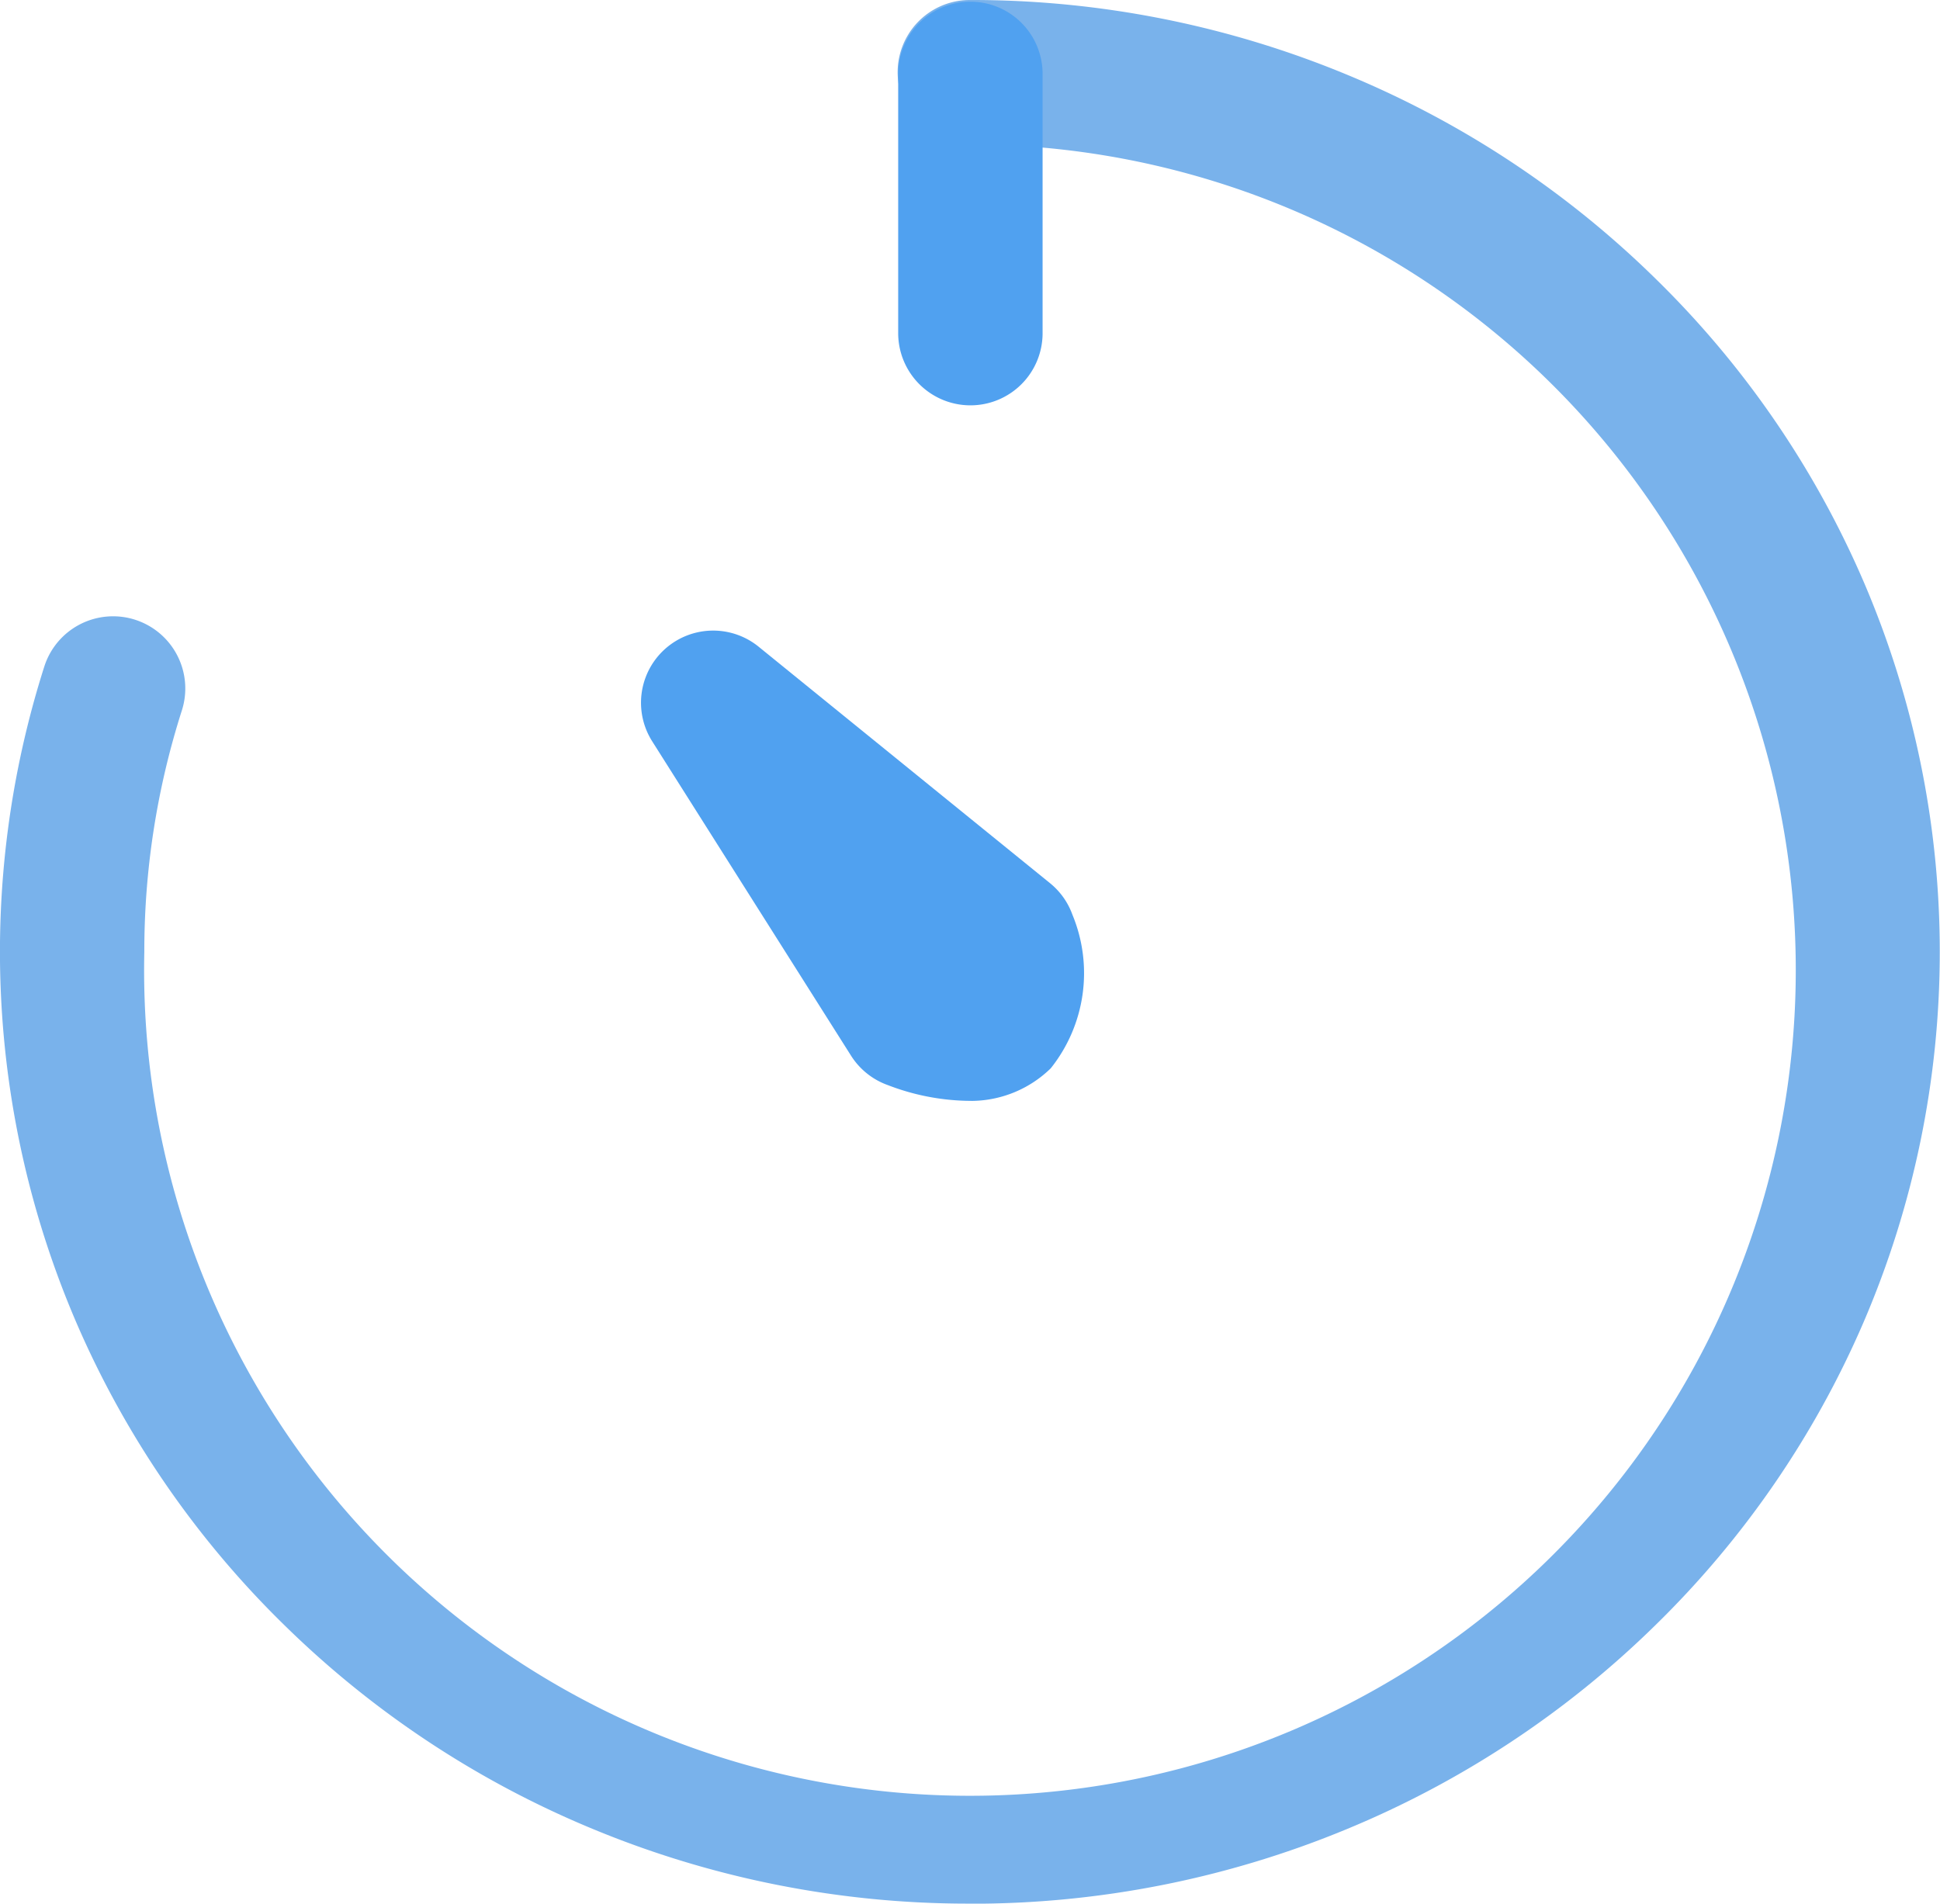 <svg xmlns="http://www.w3.org/2000/svg" width="20.003" height="19.631" viewBox="0 0 20.003 19.631">
  <defs>
    <style>
      .cls-1 {
        fill: #79b2eb;
      }

      .cls-2 {
        fill: #50a1f0;
      }
    </style>
  </defs>
  <g id="chelianglicheng" transform="translate(-82 -94.32)">
    <path id="路径_163" data-name="路径 163" class="cls-1" d="M92,113.951a10.1,10.1,0,0,1-3.888-.77,9.977,9.977,0,0,1-3.178-2.1,9.776,9.776,0,0,1-2.146-3.12,9.683,9.683,0,0,1-.331-6.768.744.744,0,0,1,1.418.454,8.154,8.154,0,0,0-.387,2.489A8.515,8.515,0,1,0,92,95.809a.744.744,0,0,1,0-1.489,10.1,10.1,0,0,1,3.888.77,9.977,9.977,0,0,1,3.178,2.1,9.776,9.776,0,0,1,2.146,3.12,9.675,9.675,0,0,1,0,7.652,9.776,9.776,0,0,1-2.146,3.12,9.984,9.984,0,0,1-3.178,2.1,10.1,10.1,0,0,1-3.888.77Z"/>
    <path id="路径_164" data-name="路径 164" class="cls-2" d="M369.5,99.272a.745.745,0,0,1-.745-.744V95.854a.744.744,0,0,1,1.489,0v2.674A.744.744,0,0,1,369.5,99.272Zm-.046,7.172a2.4,2.4,0,0,1-.806-.162.745.745,0,0,1-.377-.3l-2.049-3.24a.744.744,0,0,1,1.1-.976l2.119,1.72.88.714a.743.743,0,0,1,.231.326,1.574,1.574,0,0,1-.224,1.583,1.18,1.18,0,0,1-.81.336Z" transform="translate(-277.494 -0.772)"/>
  </g>
</svg>
